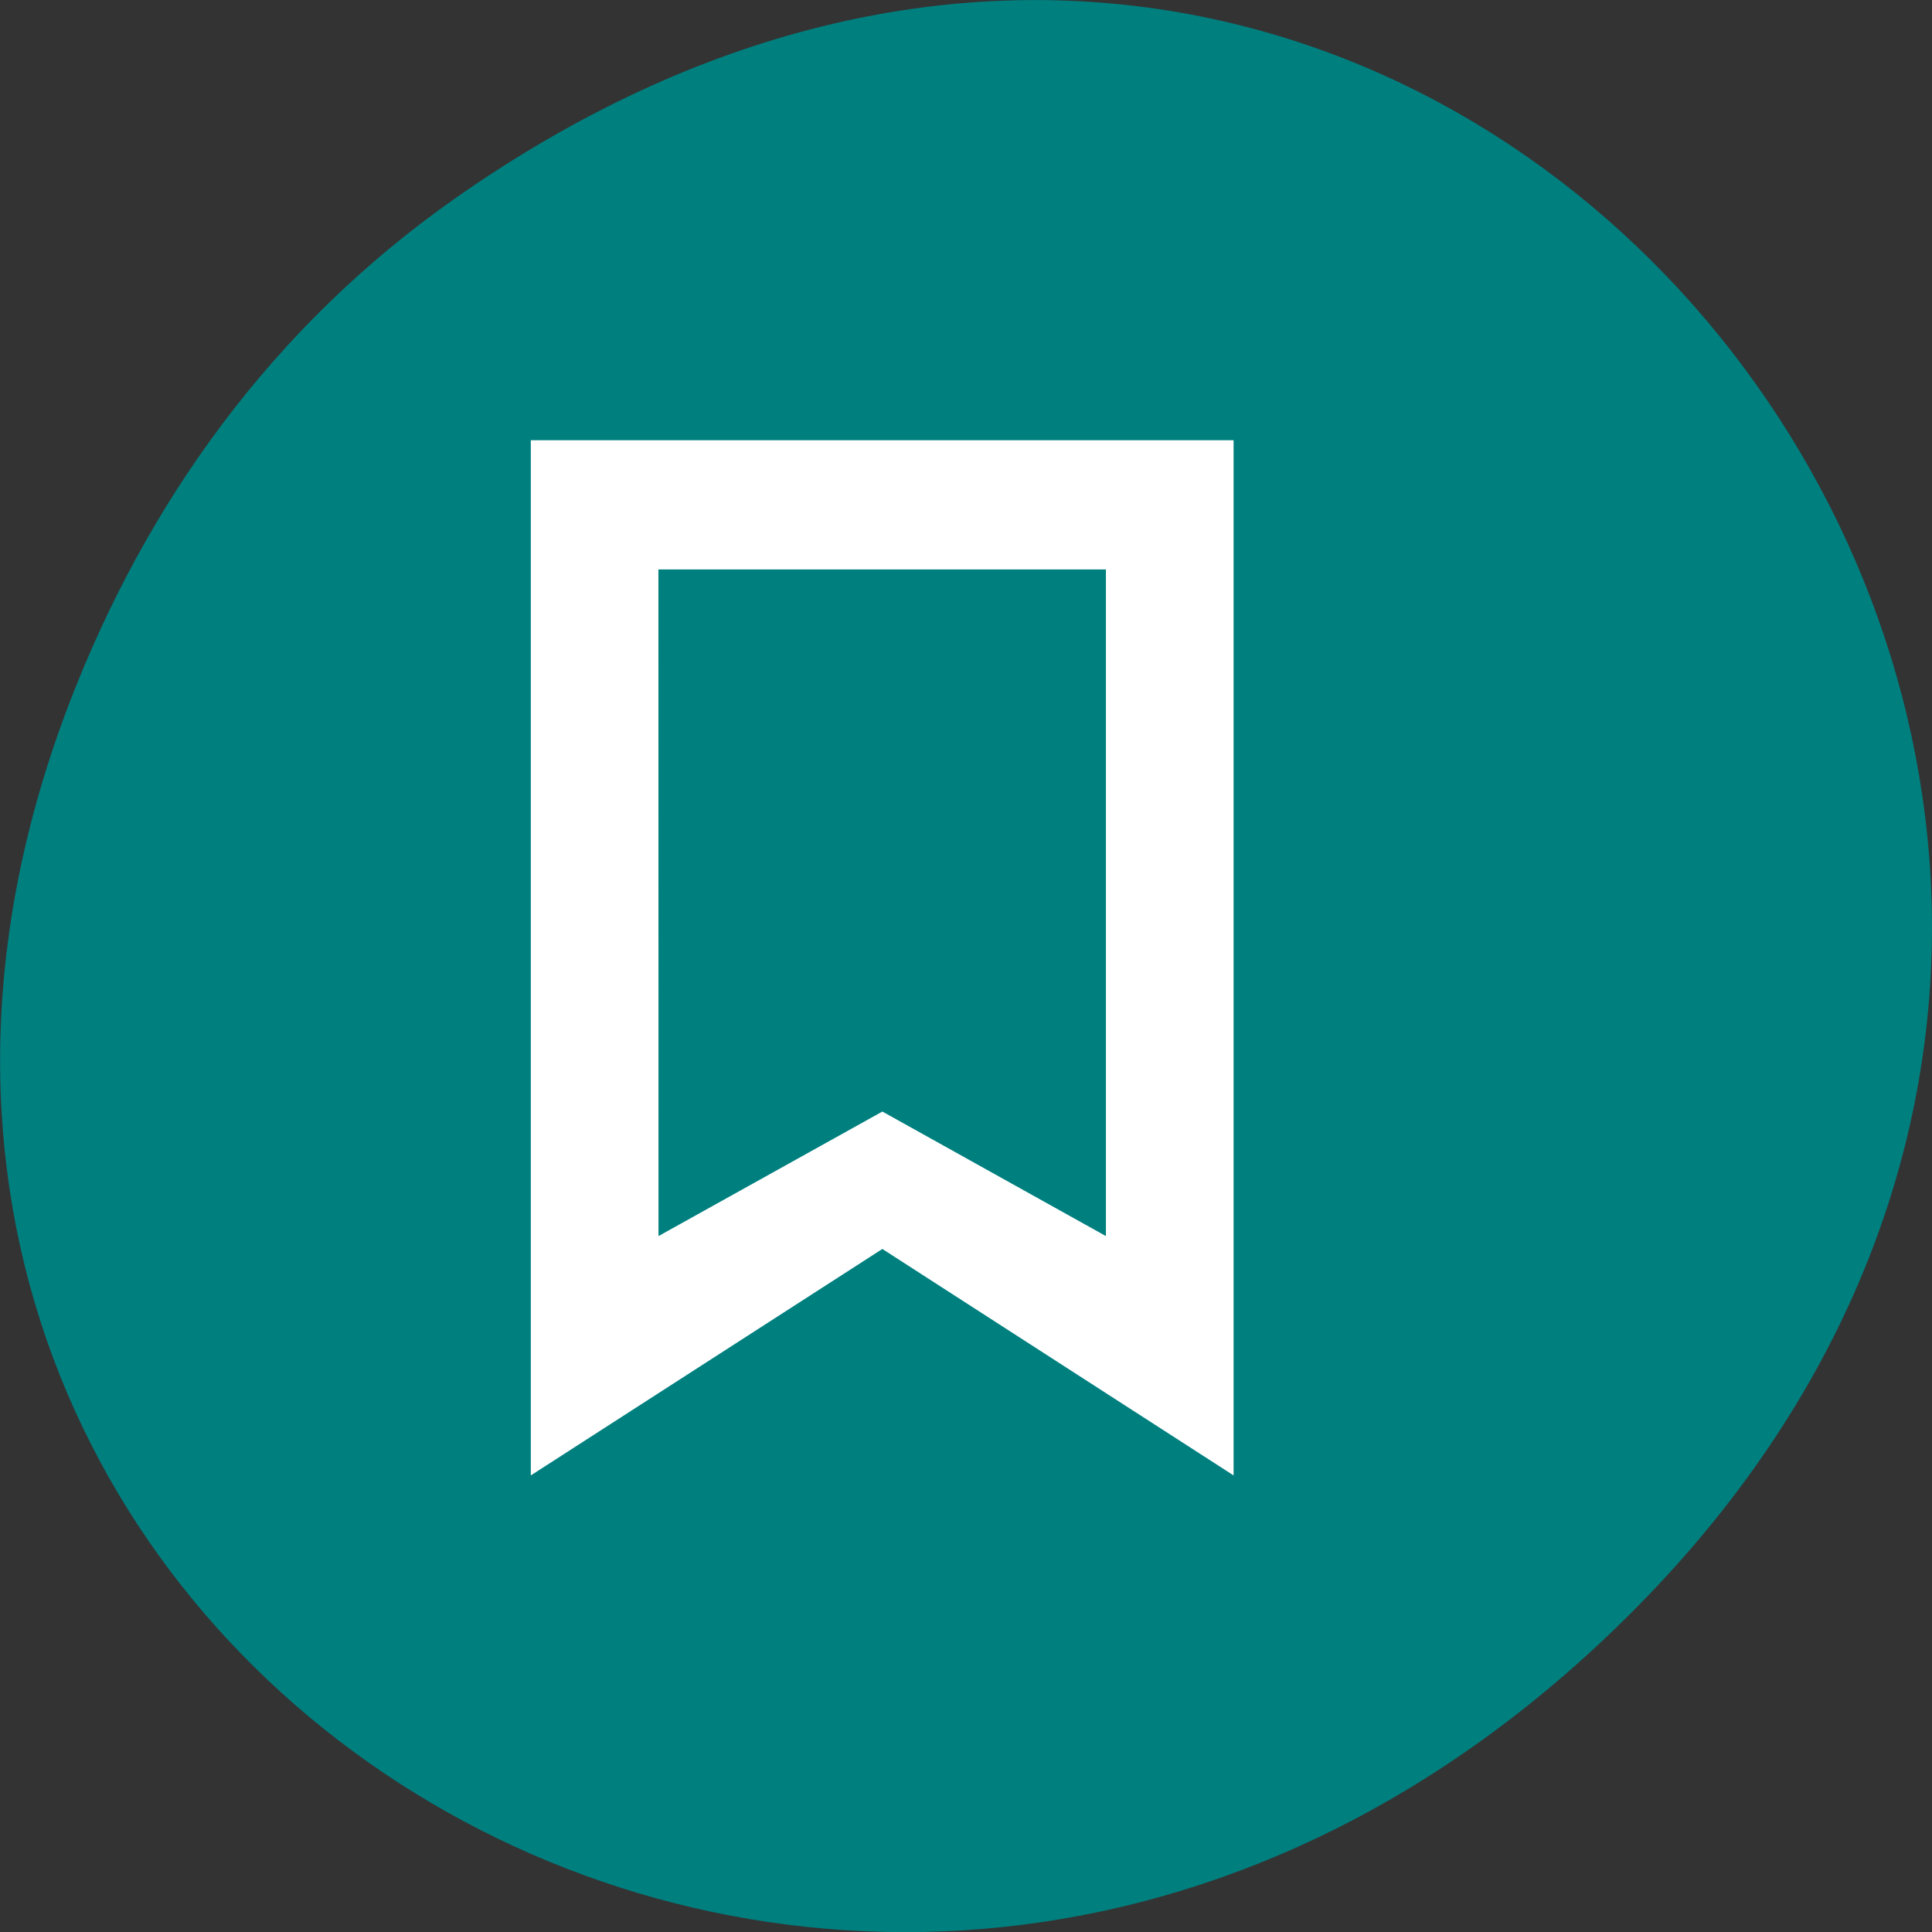 <svg xmlns="http://www.w3.org/2000/svg" viewBox="0 0 24 24"><rect x="0" y="0" width="24" height="24" fill="#333333" stroke="none"/><path d="m 5.641 2.473 c 12.273 -8.629 24.711 7.309 14.711 17.473 c -9.422 9.582 -24.06 0.699 -19.488 -11.219 c 0.957 -2.488 2.523 -4.668 4.777 -6.254" fill="#007f7f"/><path d="m 6.594 5.469 v 12.859 l 4.367 -2.813 l 4.363 2.813 v -12.859 m -7.145 1.605 h 5.559 v 8.281 l -2.777 -1.547 l -2.781 1.547" fill="#fff" fill-rule="evenodd"/></svg>